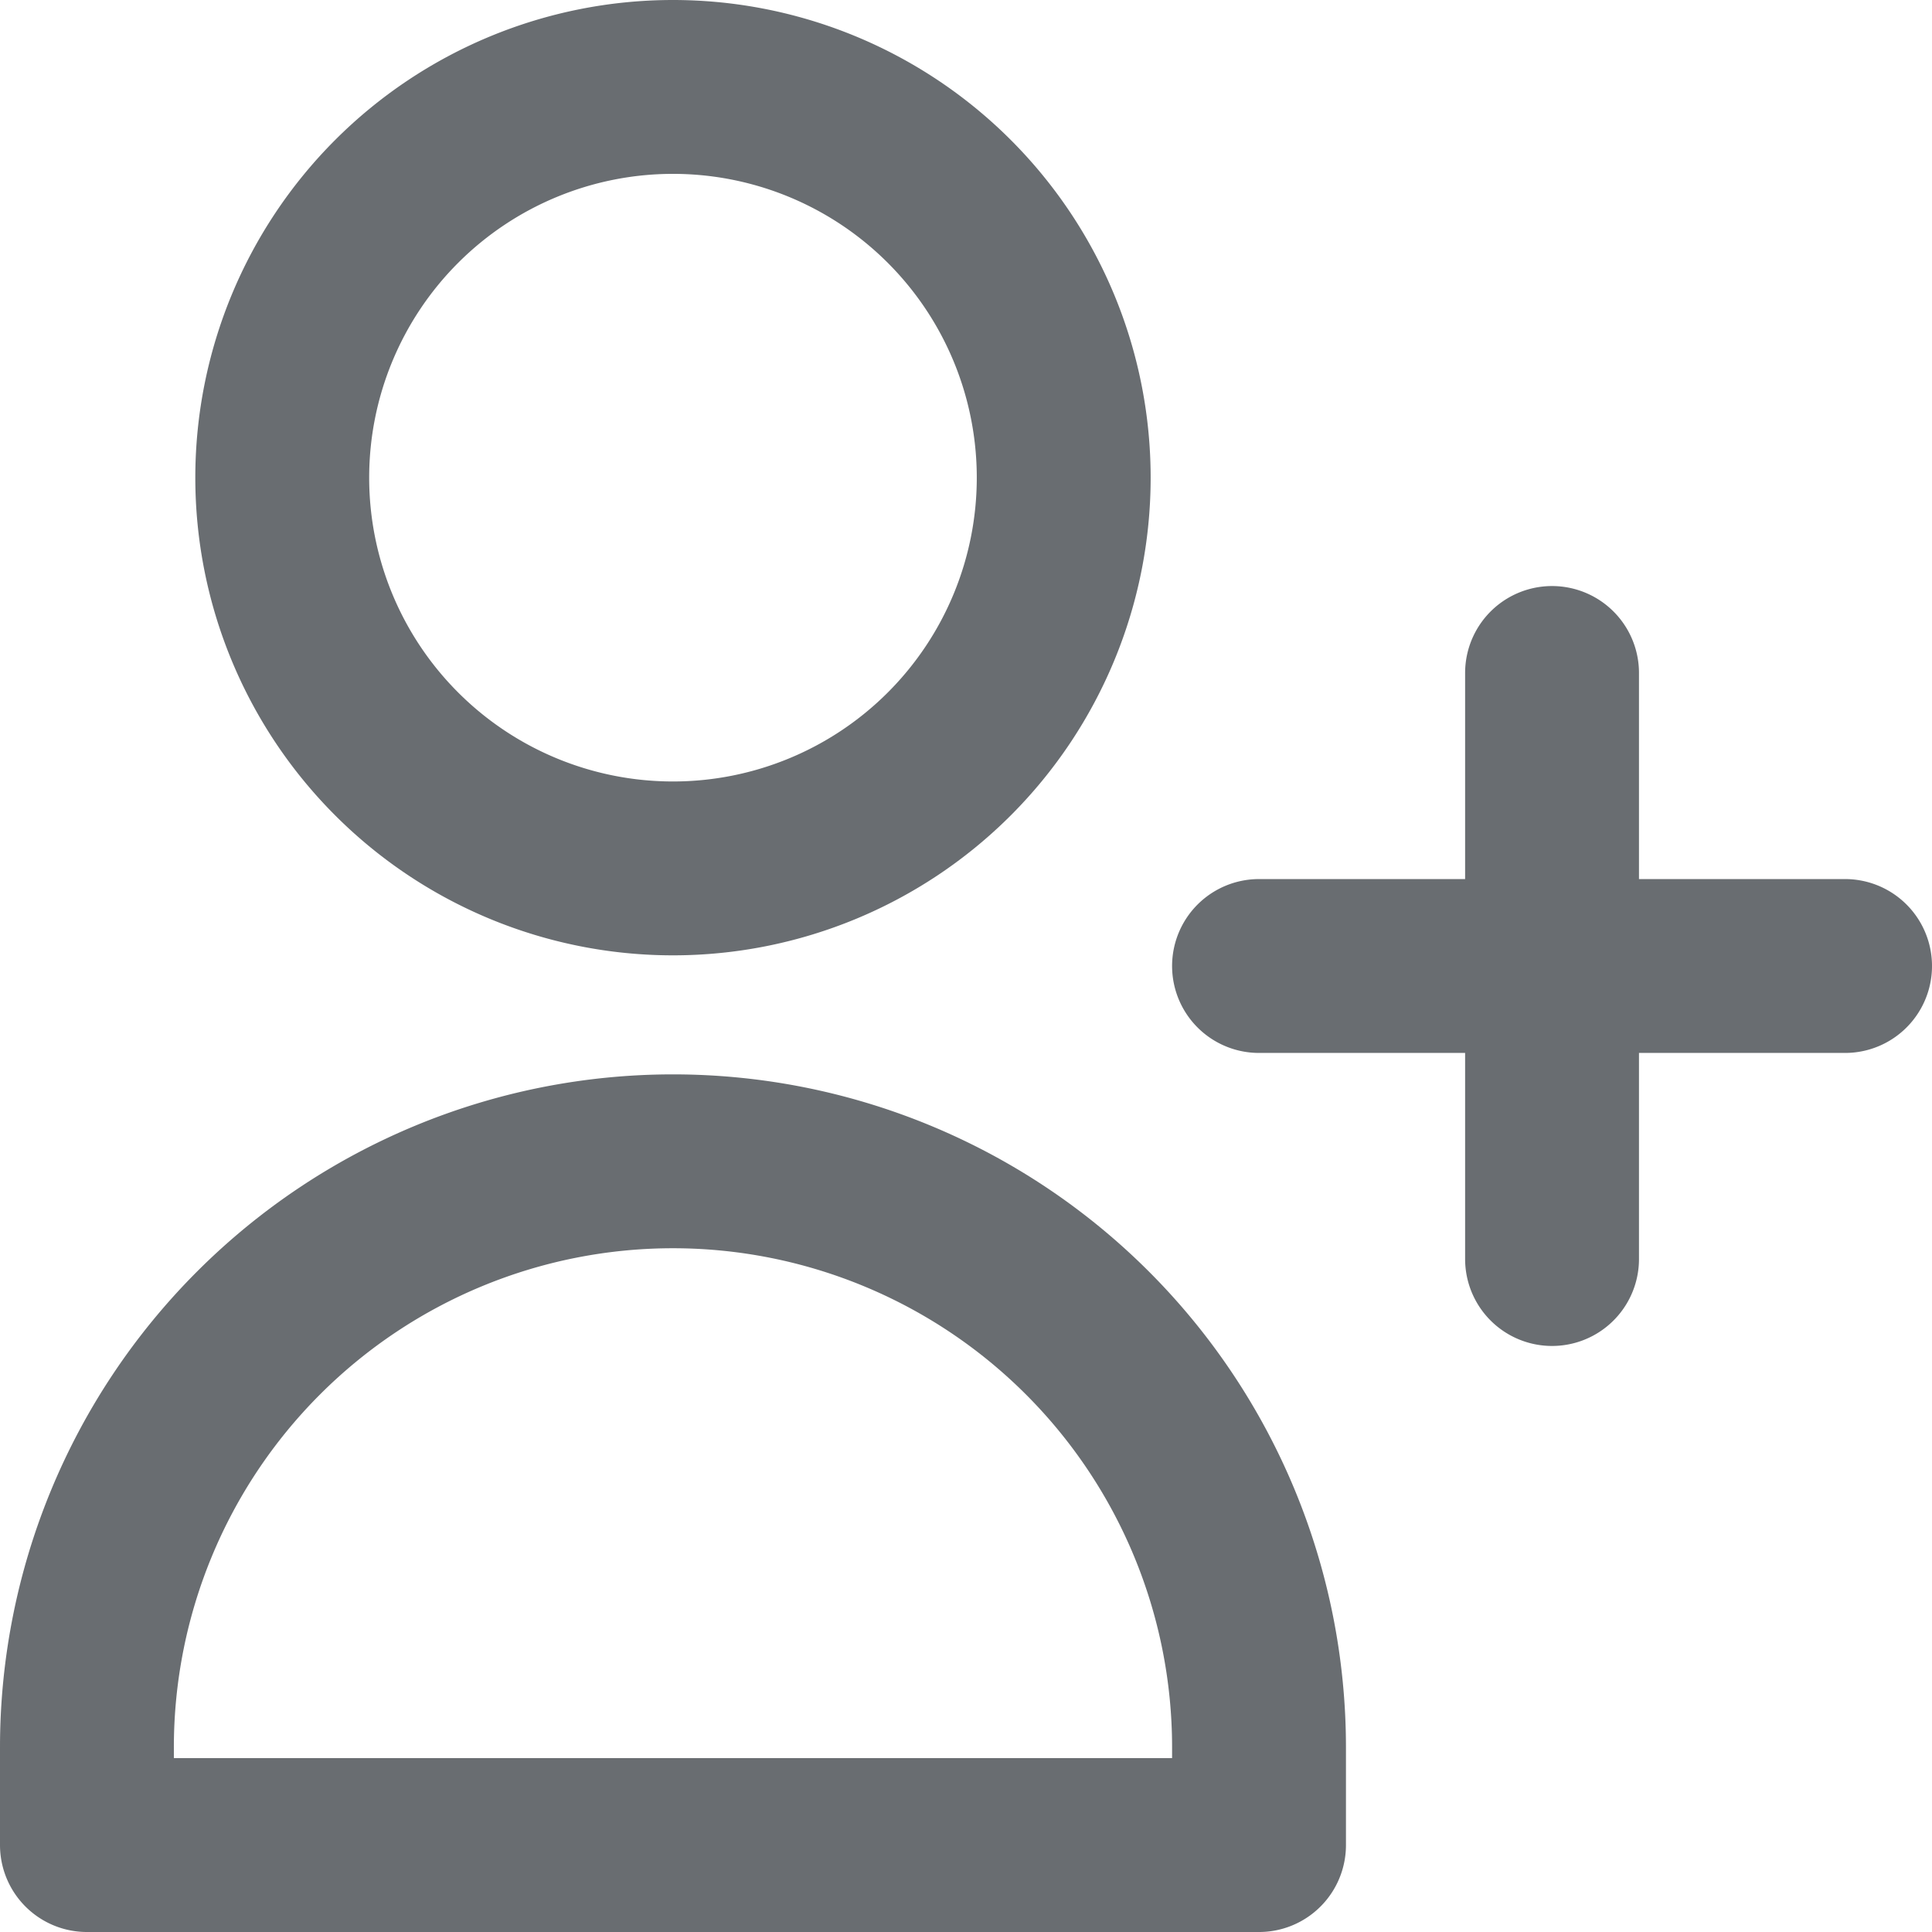 <svg xmlns="http://www.w3.org/2000/svg" width="16.668" height="16.668" viewBox="0 0 16.668 16.668"><defs><style>.a{fill:none;stroke:#696d71;stroke-linecap:round;stroke-linejoin:round;stroke-width:1.5px;}</style></defs><path class="a" d="M15.64,8.056v2.528m0,0v2.528m0-2.528h2.528m-2.528,0H13.112M11.427,6.371A3.371,3.371,0,1,1,8.056,3,3.371,3.371,0,0,1,11.427,6.371ZM3,17.325a5.056,5.056,0,0,1,10.112,0v.843H3Z" transform="translate(-2.25 -2.25)"/></svg>